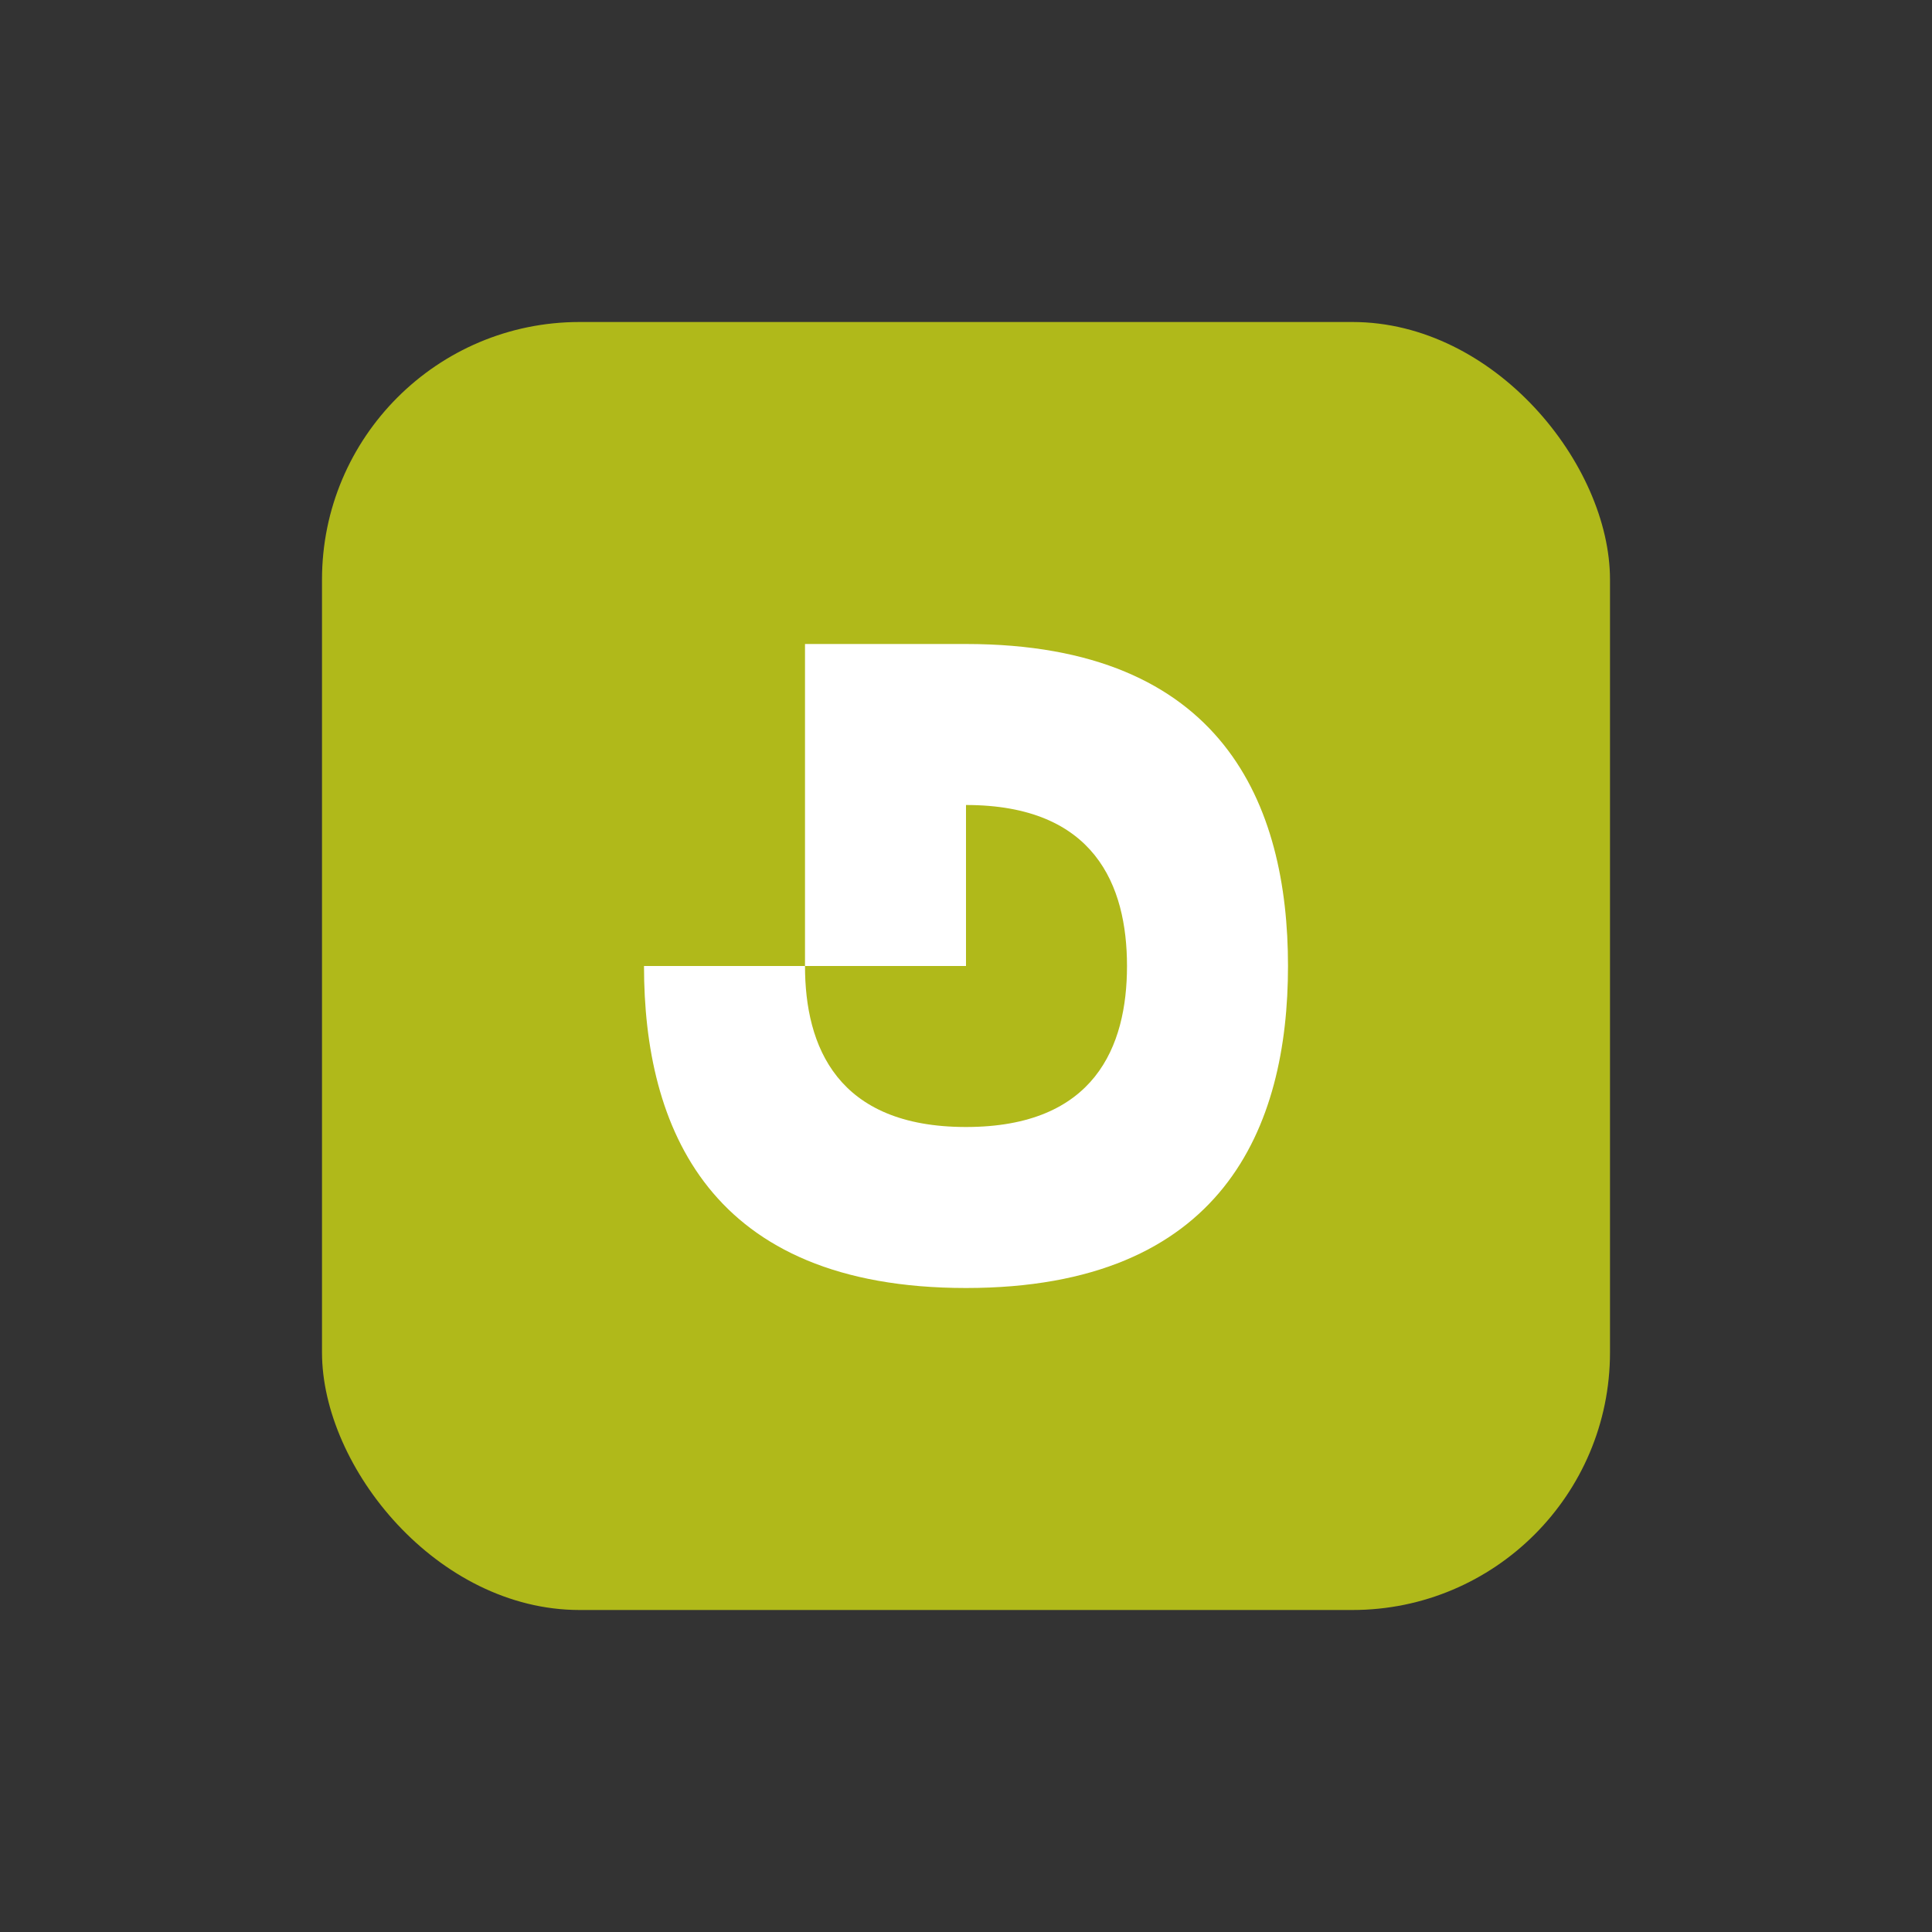 <svg xmlns="http://www.w3.org/2000/svg" viewBox="0 0 60 60" width="60" height="60">
  <rect x="0" y="0" width="60" height="60" fill="#333333" stroke="none"/>
  <!-- Background shape -->
  <rect x="10" y="10" width="40" height="40" rx="8" fill="#b0b91a" />
  
  <!-- G letter -->
  <path d="M30 20 C38 20, 40 25, 40 30 C40 35, 38 40, 30 40 C22 40, 20 35, 20 30 L25 30 C25 32.5, 26 35, 30 35 C34 35, 35 32.5, 35 30 C35 27.5, 34 25, 30 25 L30 30 L25 30 L25 20 L30 20 Z" fill="white" />
</svg>
